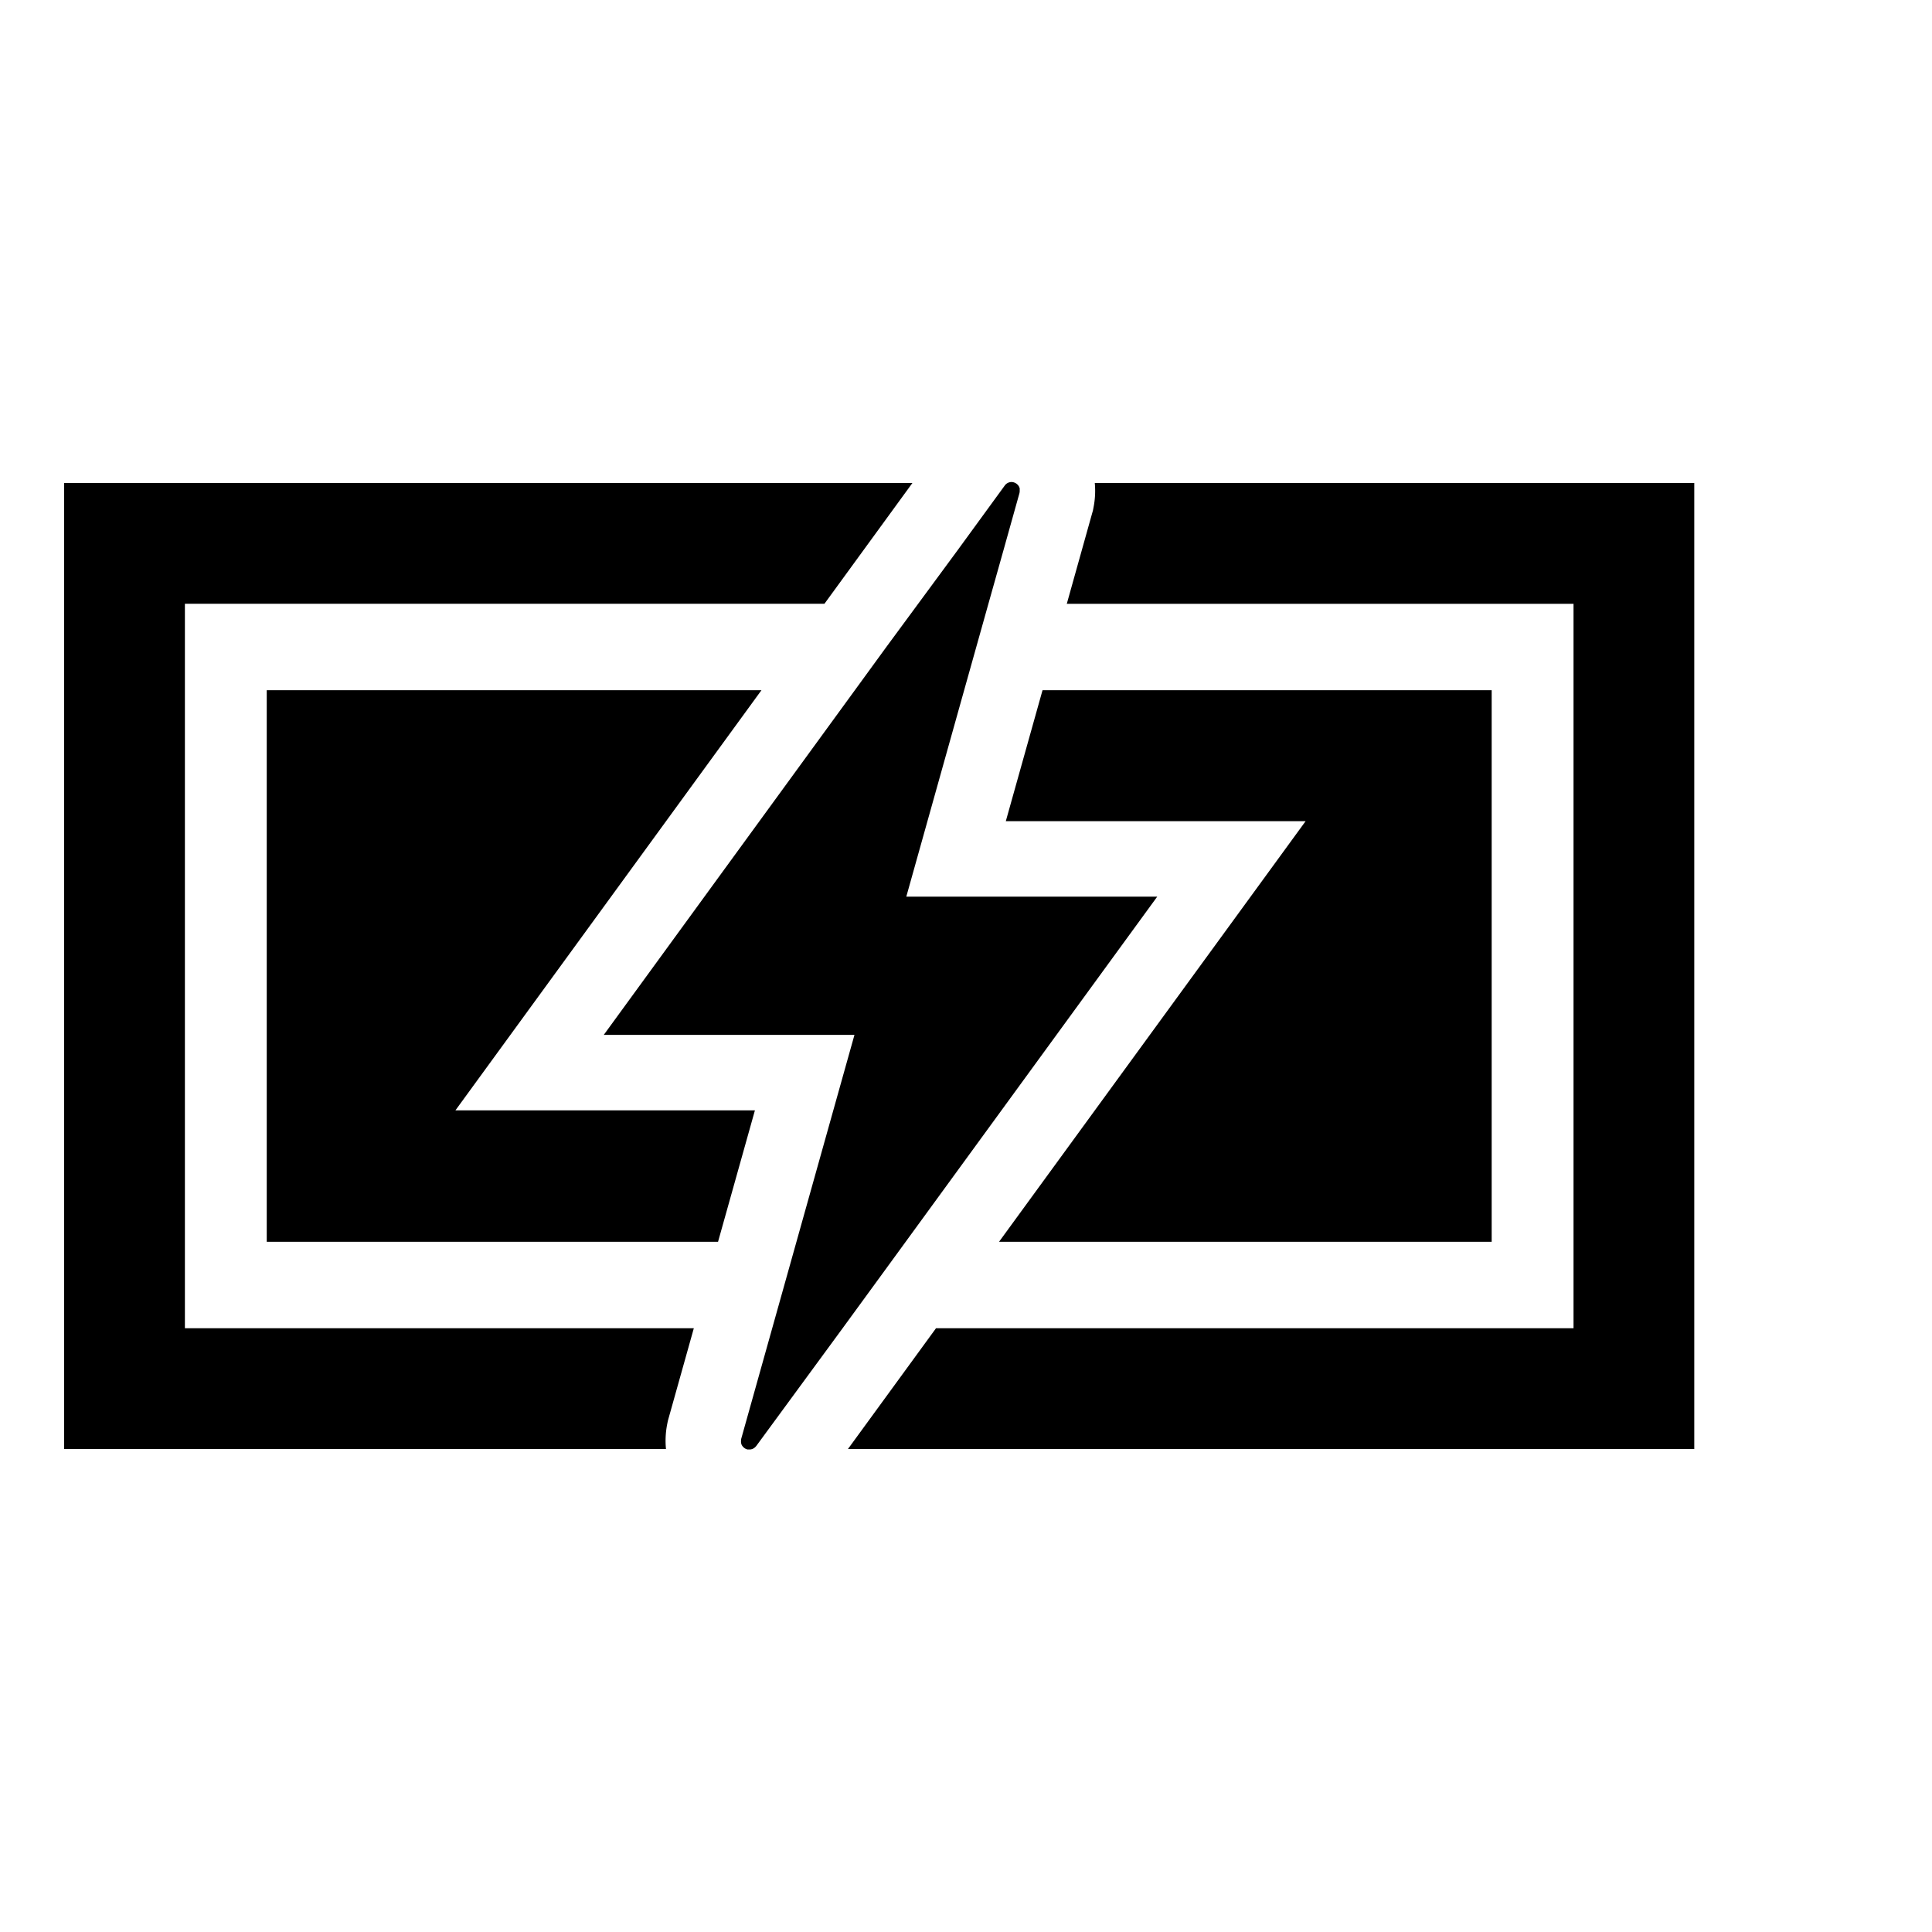 <svg xmlns="http://www.w3.org/2000/svg" width="512" height="512" viewBox="0 0 512 512"><path d="M268.02 127.74a2.25 2.25 0 0 0-1.8 1l-12.5 17.15-18.82 25.55-8.36 11.48-35.41 48.6L160 274.26h66.44l-30 107a4 4 0 0 0-.06.48v.1a2 2 0 0 0 0 .34.3.3 0 0 0 0 .09 3 3 0 0 0 .07.32v.06a2 2 0 0 0 .14.32 2.38 2.38 0 0 0 1.52 1.16h.57a2.1 2.1 0 0 0 1.31-.5l.06-.05a2.6 2.6 0 0 0 .42-.45L223.3 352l13-17.82 70.38-96.56h-66.5l15.33-54.7 6.43-22.92 3.94-14 4.29-15.33a4 4 0 0 0 .06-.44v-.19a2 2 0 0 0 0-.23 2 2 0 0 0 0-.24v-.14c0-.1-.07-.19-.11-.29v-.05a2.33 2.33 0 0 0-2-1.35zM17 128v256h159.49a22.7 22.7 0 0 1 .34-6.67l.15-.75.2-.73 6.69-23.85H49V160h169.49l23.31-32zm273.13 0a22.6 22.6 0 0 1-.35 6.55l-.14.74-.21.73-6.72 24H417V352H248.05l-23.33 32H449V128zM70.69 182.92v146.16h119.6l9.77-34.82h-79.37l23.15-31.78 57.95-79.56zm205.59 0-9.73 34.7H346l-23.16 31.78-58.08 79.68h130.55V182.92z"/></svg>